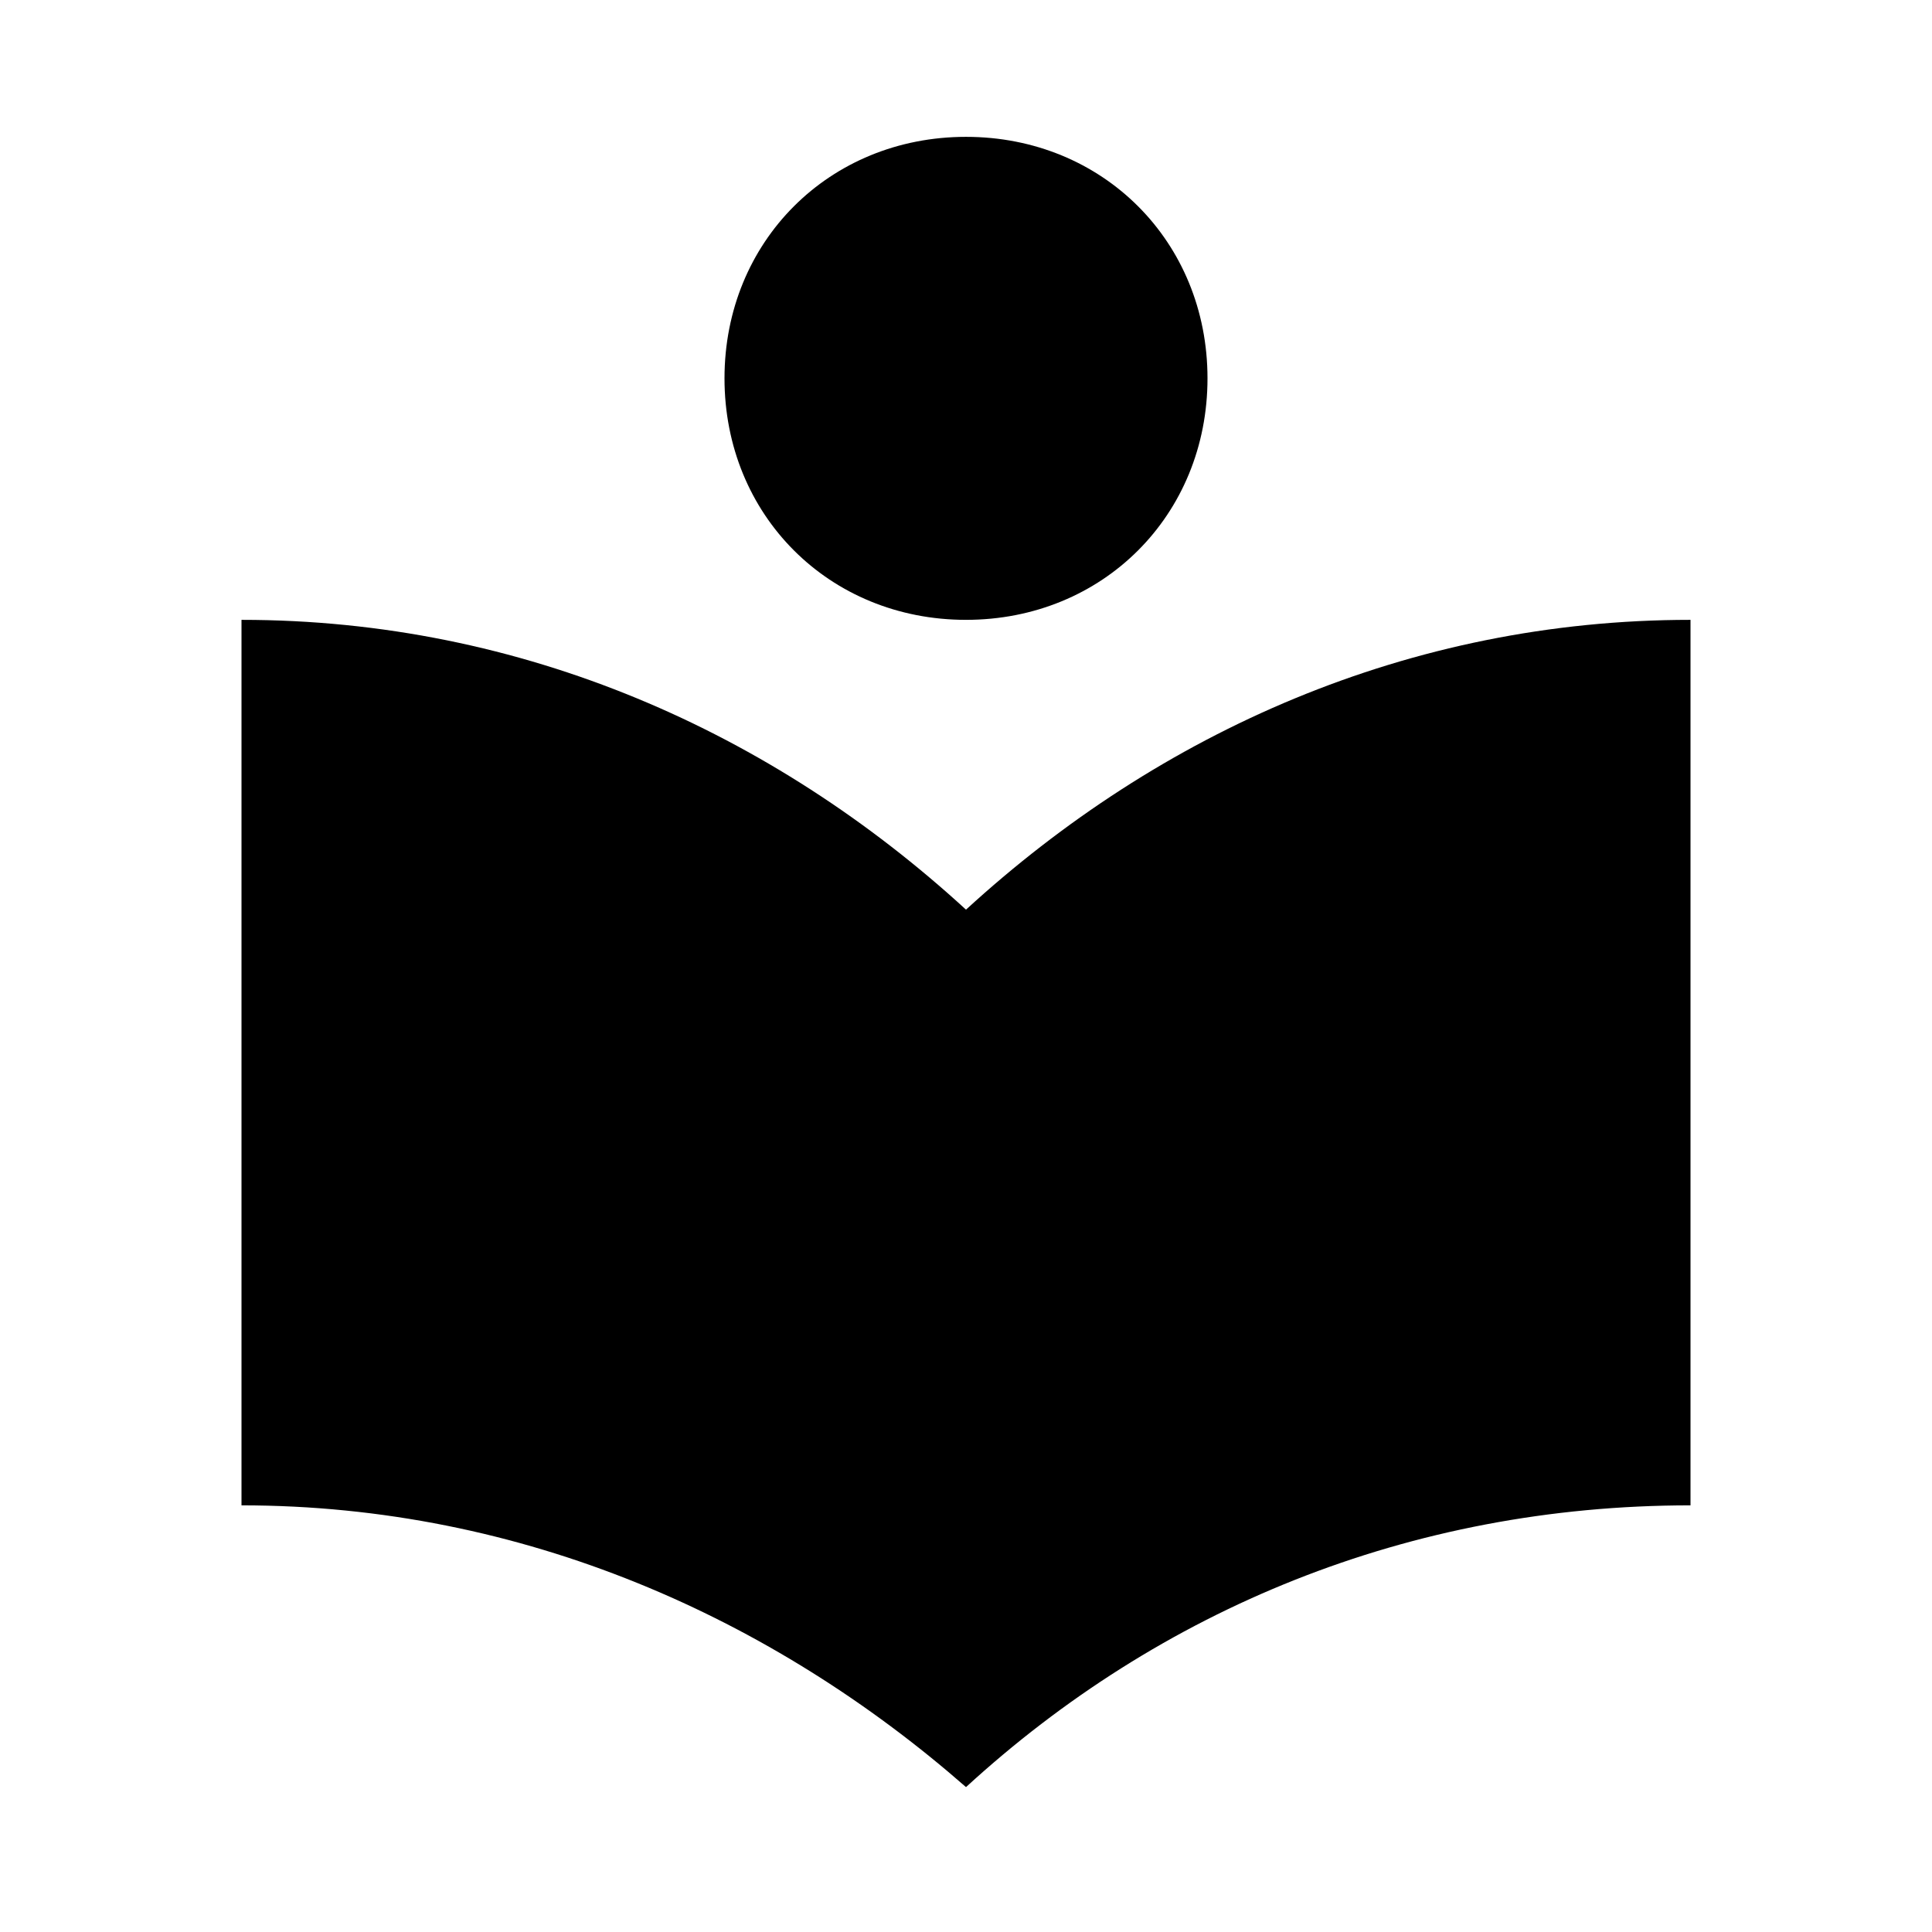 <svg style="width:24px;height:24px" height="24" width="24" viewBox="0 0 24 24" xmlns="http://www.w3.org/2000/svg"><path d="M12 11.3C9.6 9.1 6.5 7.7 3 7.7v11c3.5 0 6.6 1.4 9 3.5 2.4-2.2 5.5-3.5 9-3.5v-11c-3.5 0-6.6 1.4-9 3.6zm0-3.6c1.7 0 3-1.3 3-3s-1.3-3-3-3-3 1.3-3 3 1.3 3 3 3z"/></svg>
